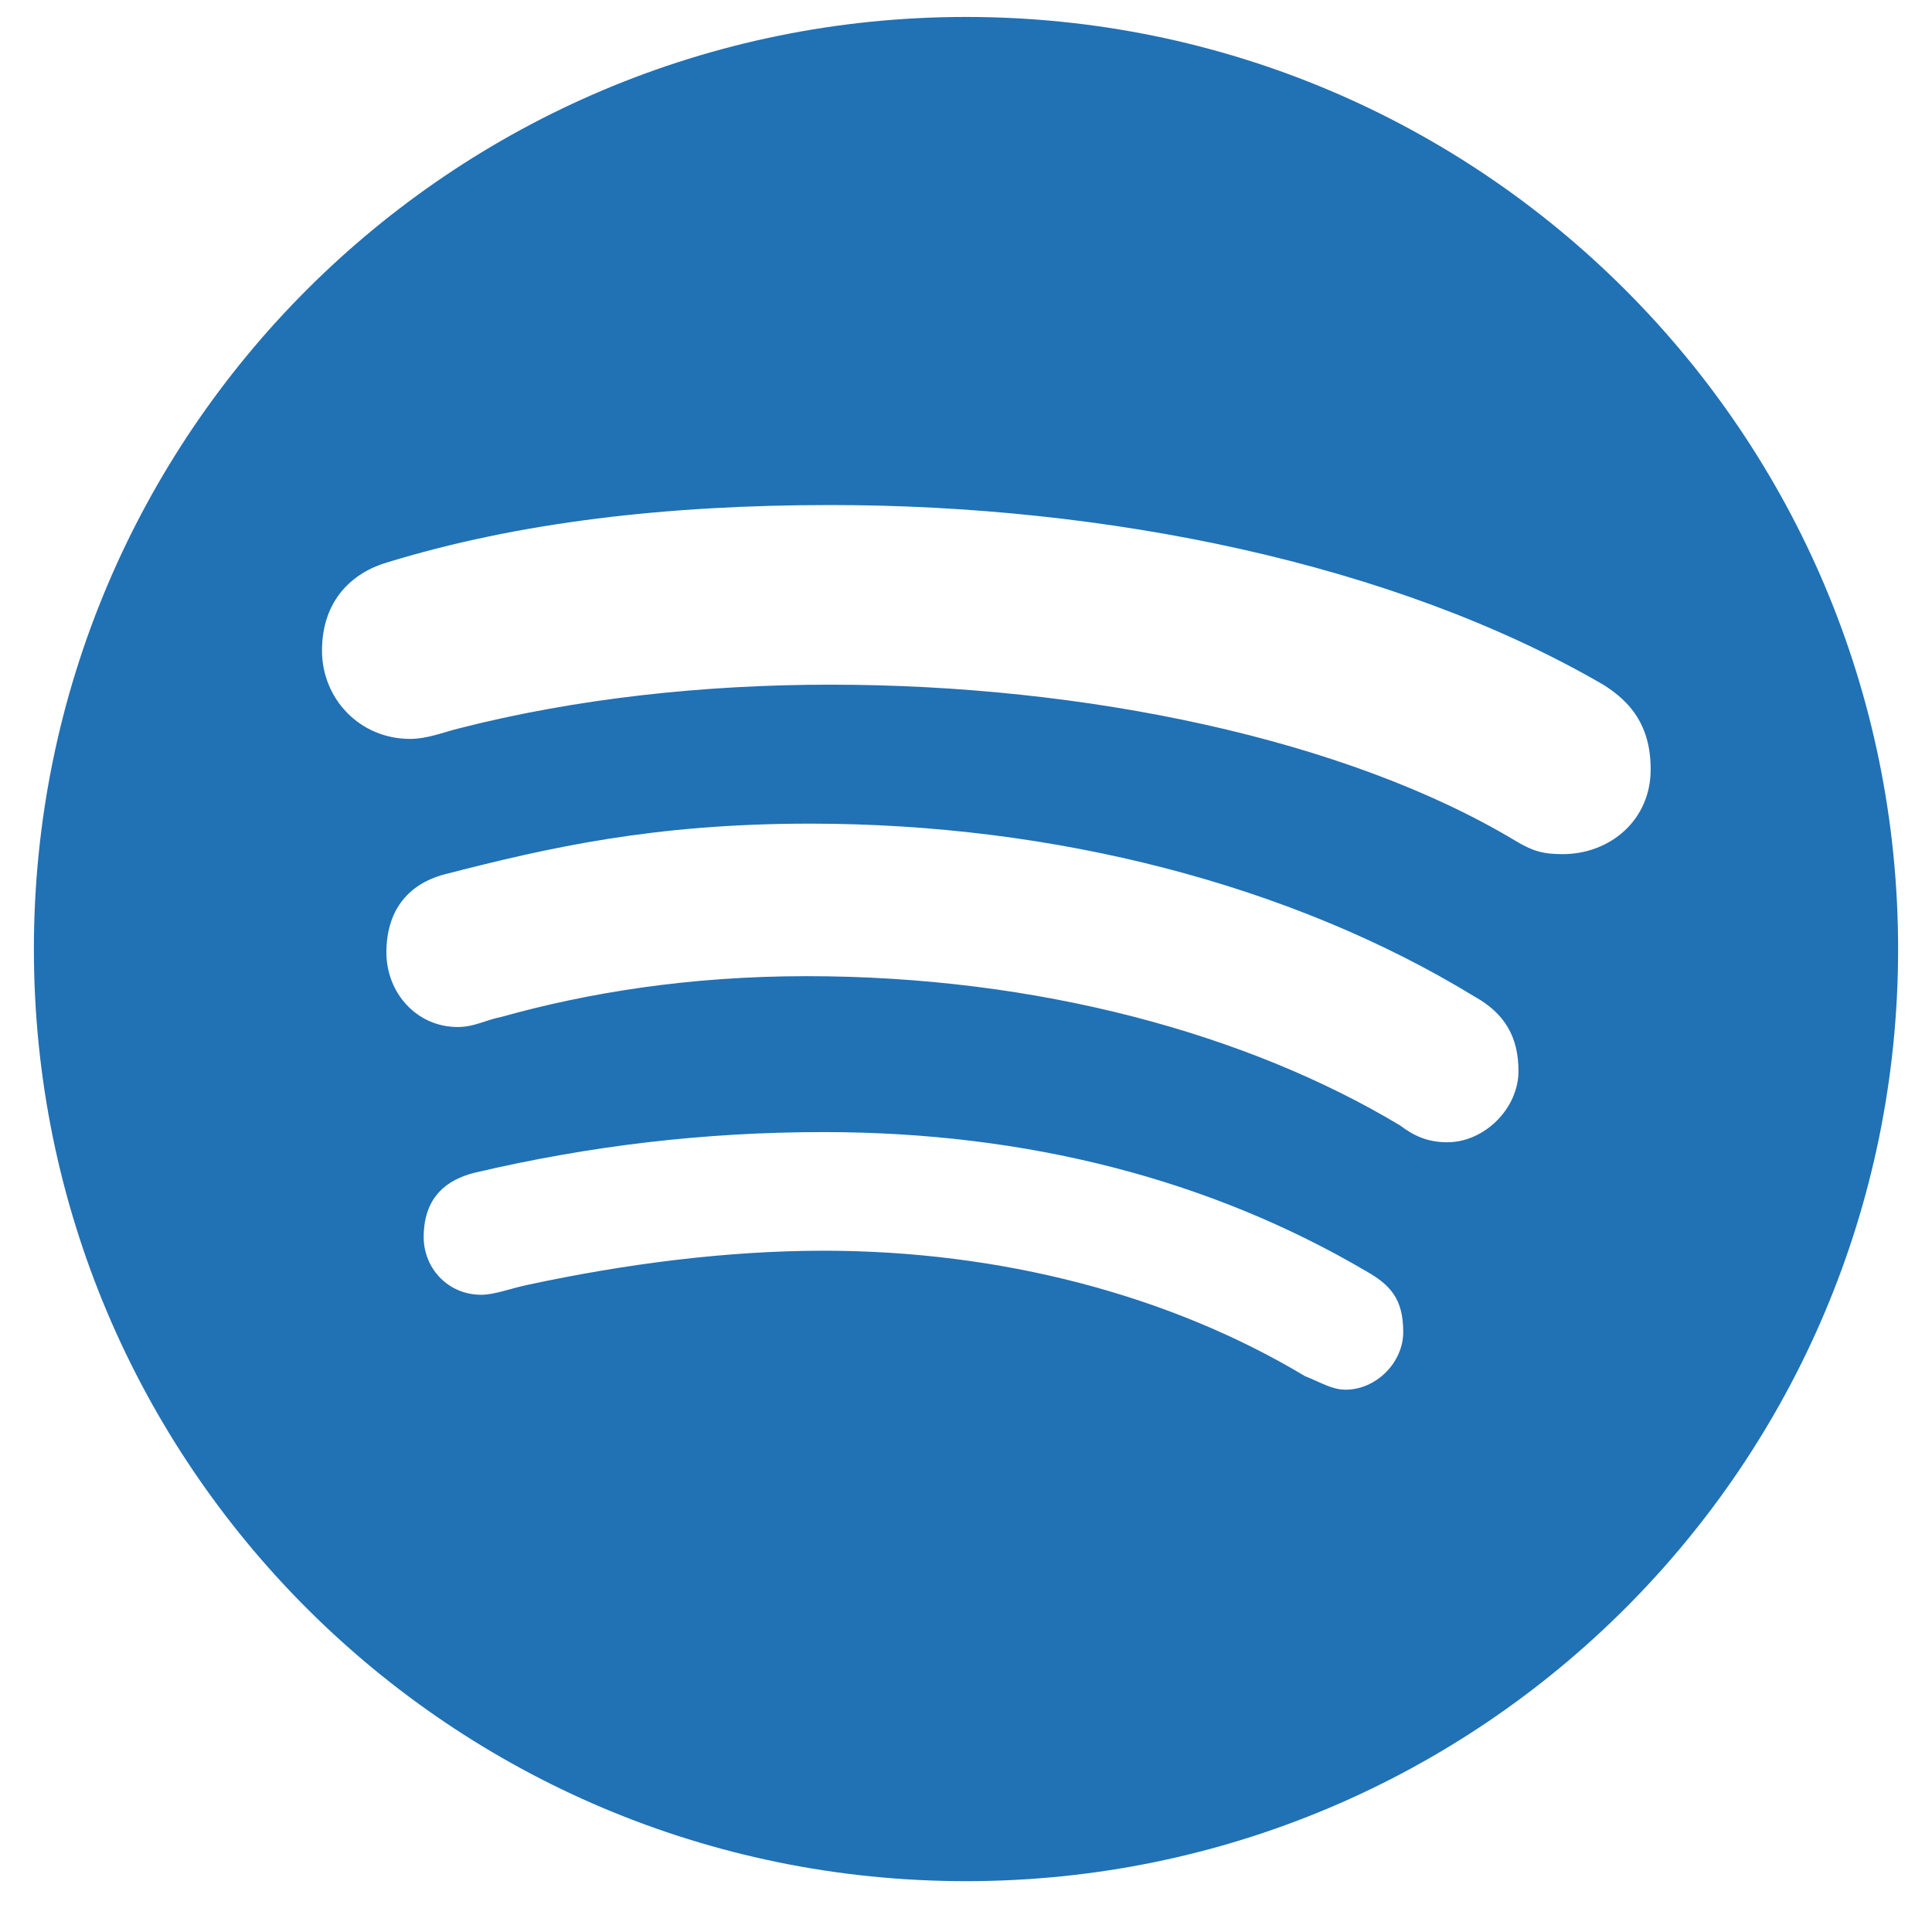 <?xml version="1.0" encoding="iso-8859-1"?>
<!-- Generator: Adobe Illustrator 16.0.0, SVG Export Plug-In . SVG Version: 6.00 Build 0)  -->
<!DOCTYPE svg PUBLIC "-//W3C//DTD SVG 1.1//EN" "http://www.w3.org/Graphics/SVG/1.1/DTD/svg11.dtd">
<svg version="1.1" id="Capa_1" xmlns="http://www.w3.org/2000/svg" xmlns:xlink="http://www.w3.org/1999/xlink" x="0px" y="0px"
	 width="512px" height="512px" viewBox="43 20 10 57" style="enable-background:new 0 0 438.536 438.536;"
	 xml:space="preserve">
<g>
	<path id="XMLID_7_" class="st0" d="M48,20.5c-15.2,0-27.5,12.3-27.5,27.5S32.8,75.5,48,75.5c15.2,0,27.5-12.3,27.5-27.5
		S63.2,20.5,48,20.5z M59.2,61c-0.4,0-0.7-0.2-1.2-0.4c-4-2.4-9-3.7-14.2-3.7c-2.9,0-5.9,0.4-8.7,1c-0.5,0.1-1,0.3-1.4,0.3
		c-1,0-1.7-0.8-1.7-1.7c0-1.2,0.7-1.7,1.5-1.9c3.4-0.8,6.8-1.2,10.3-1.2c6,0,11.4,1.4,16,4.1c0.7,0.4,1.1,0.8,1.1,1.8
		C60.9,60.2,60.1,61,59.2,61z M62.2,53.7c-0.6,0-1-0.2-1.4-0.5c-4.5-2.7-10.7-4.4-17.5-4.4c-3.5,0-6.5,0.5-9,1.2
		c-0.5,0.1-0.8,0.3-1.3,0.3c-1.2,0-2.1-1-2.1-2.2c0-1.2,0.6-2,1.7-2.3c3.1-0.8,6.2-1.5,10.8-1.5c7.2,0,14.2,1.8,19.6,5.1
		c0.9,0.5,1.3,1.2,1.3,2.2C64.3,52.7,63.3,53.7,62.2,53.7z M65.6,45.2c-0.6,0-0.9-0.1-1.4-0.4c-5-3-12.7-4.6-20.2-4.6
		c-3.7,0-7.5,0.4-11,1.3c-0.4,0.1-0.9,0.3-1.4,0.3c-1.5,0-2.6-1.2-2.6-2.6c0-1.5,0.9-2.3,1.9-2.6c3.9-1.2,8.3-1.7,13.1-1.7
		c8.1,0,16.6,1.7,22.8,5.3c0.8,0.5,1.4,1.2,1.4,2.5C68.2,44.2,67,45.2,65.6,45.2z" fill="#2171b5"/>

</g>
<g>
</g>
<g>
</g>
<g>
</g>
<g>
</g>
<g>
</g>
<g>
</g>
<g>
</g>
<g>
</g>
<g>
</g>
<g>
</g>
<g>
</g>
<g>
</g>
<g>
</g>
<g>
</g>
<g>
</g>
</svg>
